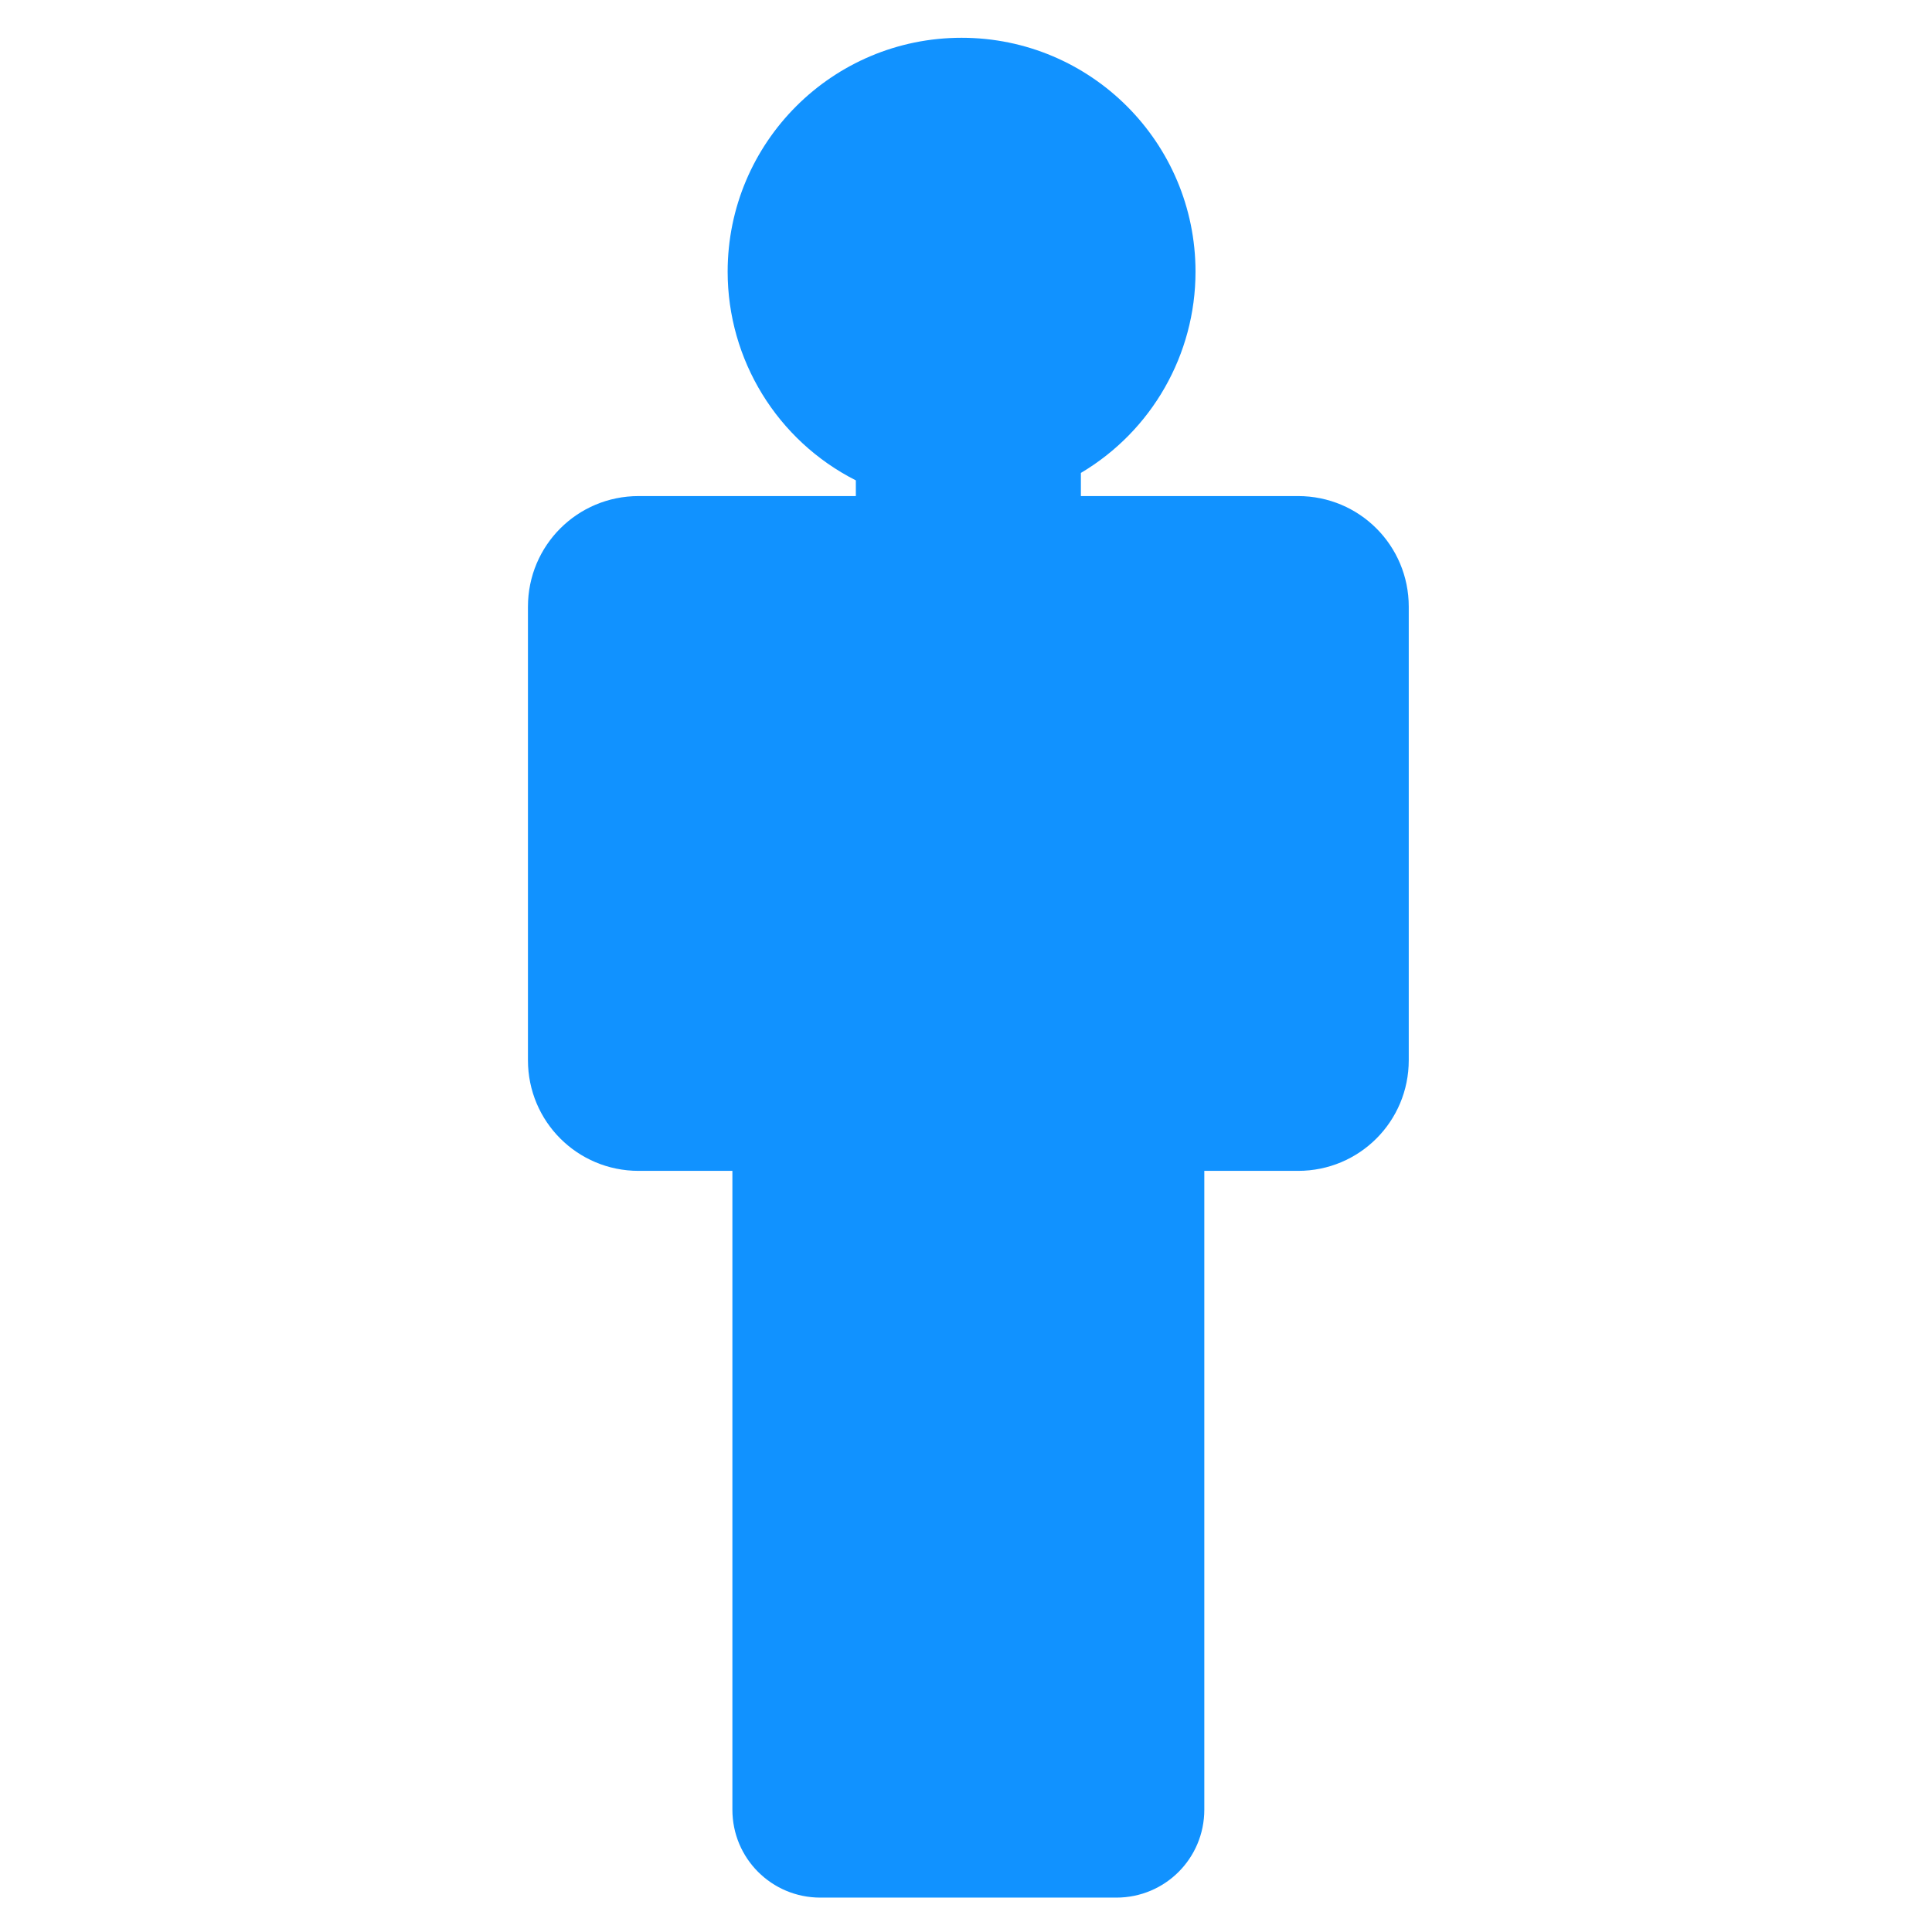 <?xml version="1.0" encoding="UTF-8" standalone="no"?>
<svg
   xmlns:dc="http://purl.org/dc/elements/1.1/"
   xmlns:cc="http://creativecommons.org/ns#"
   xmlns:rdf="http://www.w3.org/1999/02/22-rdf-syntax-ns#"
   xmlns:svg="http://www.w3.org/2000/svg"
   xmlns="http://www.w3.org/2000/svg"
   xmlns:sodipodi="http://sodipodi.sourceforge.net/DTD/sodipodi-0.dtd"
   xmlns:inkscape="http://www.inkscape.org/namespaces/inkscape"
   inkscape:export-ydpi="24.383999"
   inkscape:export-xdpi="24.383999"
   inkscape:export-filename="/home/peter/herd-immunity-demo/src/assets/icons/favicon.png"
   inkscape:version="1.0 (1.0+r73+1)"
   sodipodi:docname="icon.svg"
   id="svg8"
   version="1.1"
   viewBox="0 0 200 200"
   height="200mm"
   width="200mm">
  <sodipodi:namedview
     inkscape:snap-bbox-midpoints="true"
     inkscape:snap-bbox="true"
     inkscape:current-layer="svg8"
     inkscape:window-maximized="1"
     inkscape:window-y="0"
     inkscape:window-x="0"
     inkscape:cy="447.84981"
     inkscape:cx="405.22707"
     inkscape:zoom="0.85460417"
     showgrid="false"
     id="namedview2493"
     inkscape:window-height="1018"
     inkscape:window-width="1680"
     inkscape:pageshadow="2"
     inkscape:pageopacity="0"
     guidetolerance="10"
     gridtolerance="10"
     objecttolerance="10"
     borderopacity="1"
     bordercolor="#666666"
     pagecolor="#ffffff" />
  <defs
     id="defs2" />
  <path
     sodipodi:nodetypes="csccsssscsssscsssscccc"
     d="M 99.542,3.911 C 86.168,3.911 75.326,14.753 75.326,28.127 c -6.3e-5,9.126 5.13,17.476 13.27,21.601 v 1.625 H 66.11 c -6.347,0 -11.457,5.11 -11.457,11.457 V 109.751 c 0,6.347 5.11,11.457 11.457,11.457 h 9.707 v 66.126 c 0,5.045 4.062,9.106 9.106,9.106 h 30.641 c 5.045,0 9.106,-4.061 9.106,-9.106 v -66.126 h 9.707 c 6.347,0 11.457,-5.11 11.457,-11.457 V 62.81 c 0,-6.347 -5.11,-11.457 -11.457,-11.457 H 111.893 v -2.396 C 119.249,44.596 123.759,36.679 123.759,28.127 123.759,14.753 112.917,3.911 99.542,3.911 Z"
     style="fill:#1092ff;fill-opacity:0.996;fill-rule:evenodd;stroke-width:4.57"
     id="path951" />
</svg>

